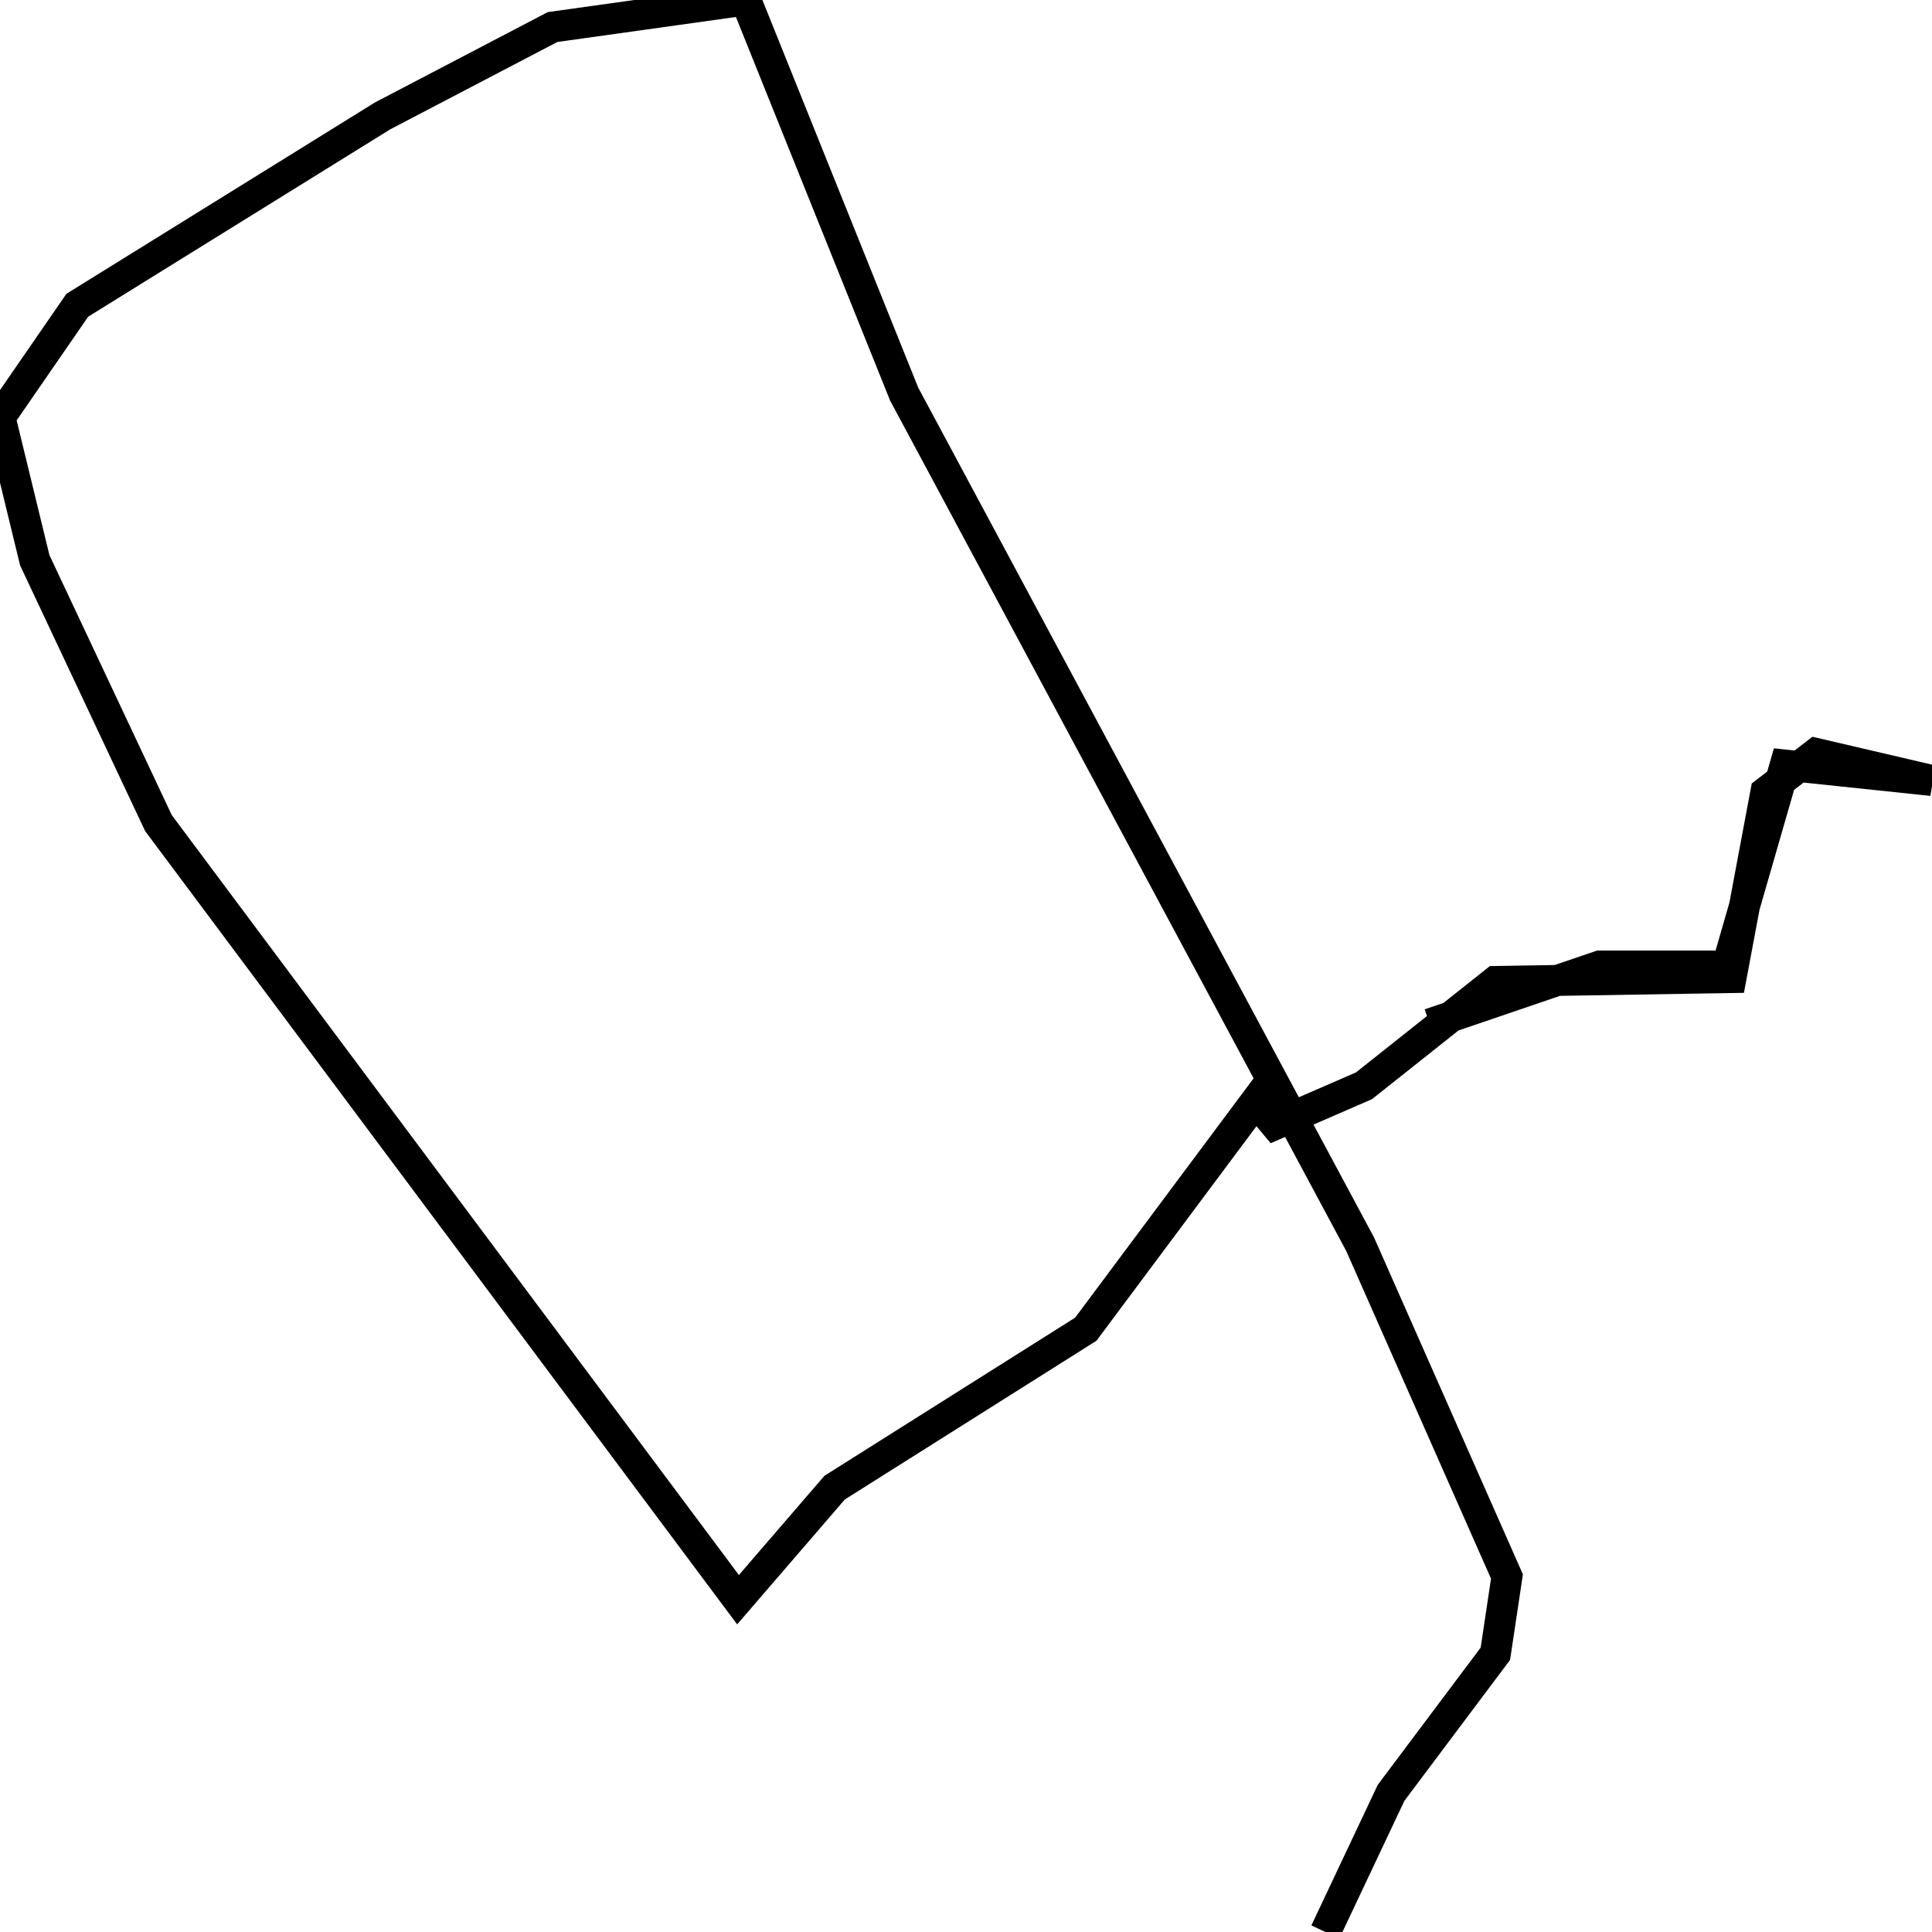 <svg xmlns="http://www.w3.org/2000/svg" viewBox="0 0 500 500"><path d="M343,500l17,-36l27,-36l3,-20l-38,-86l-118,-220l-41,-102l-50,7l-44,23l-79,49l-20,29l9,37l32,68l150,201l25,-29l65,-41l44,-59l5,6l23,-10l34,-27l61,-1l9,-48l13,-10l30,7l-38,-4l-15,52l-33,0l-44,15" fill="none" stroke="currentColor" stroke-width="8"/></svg>
